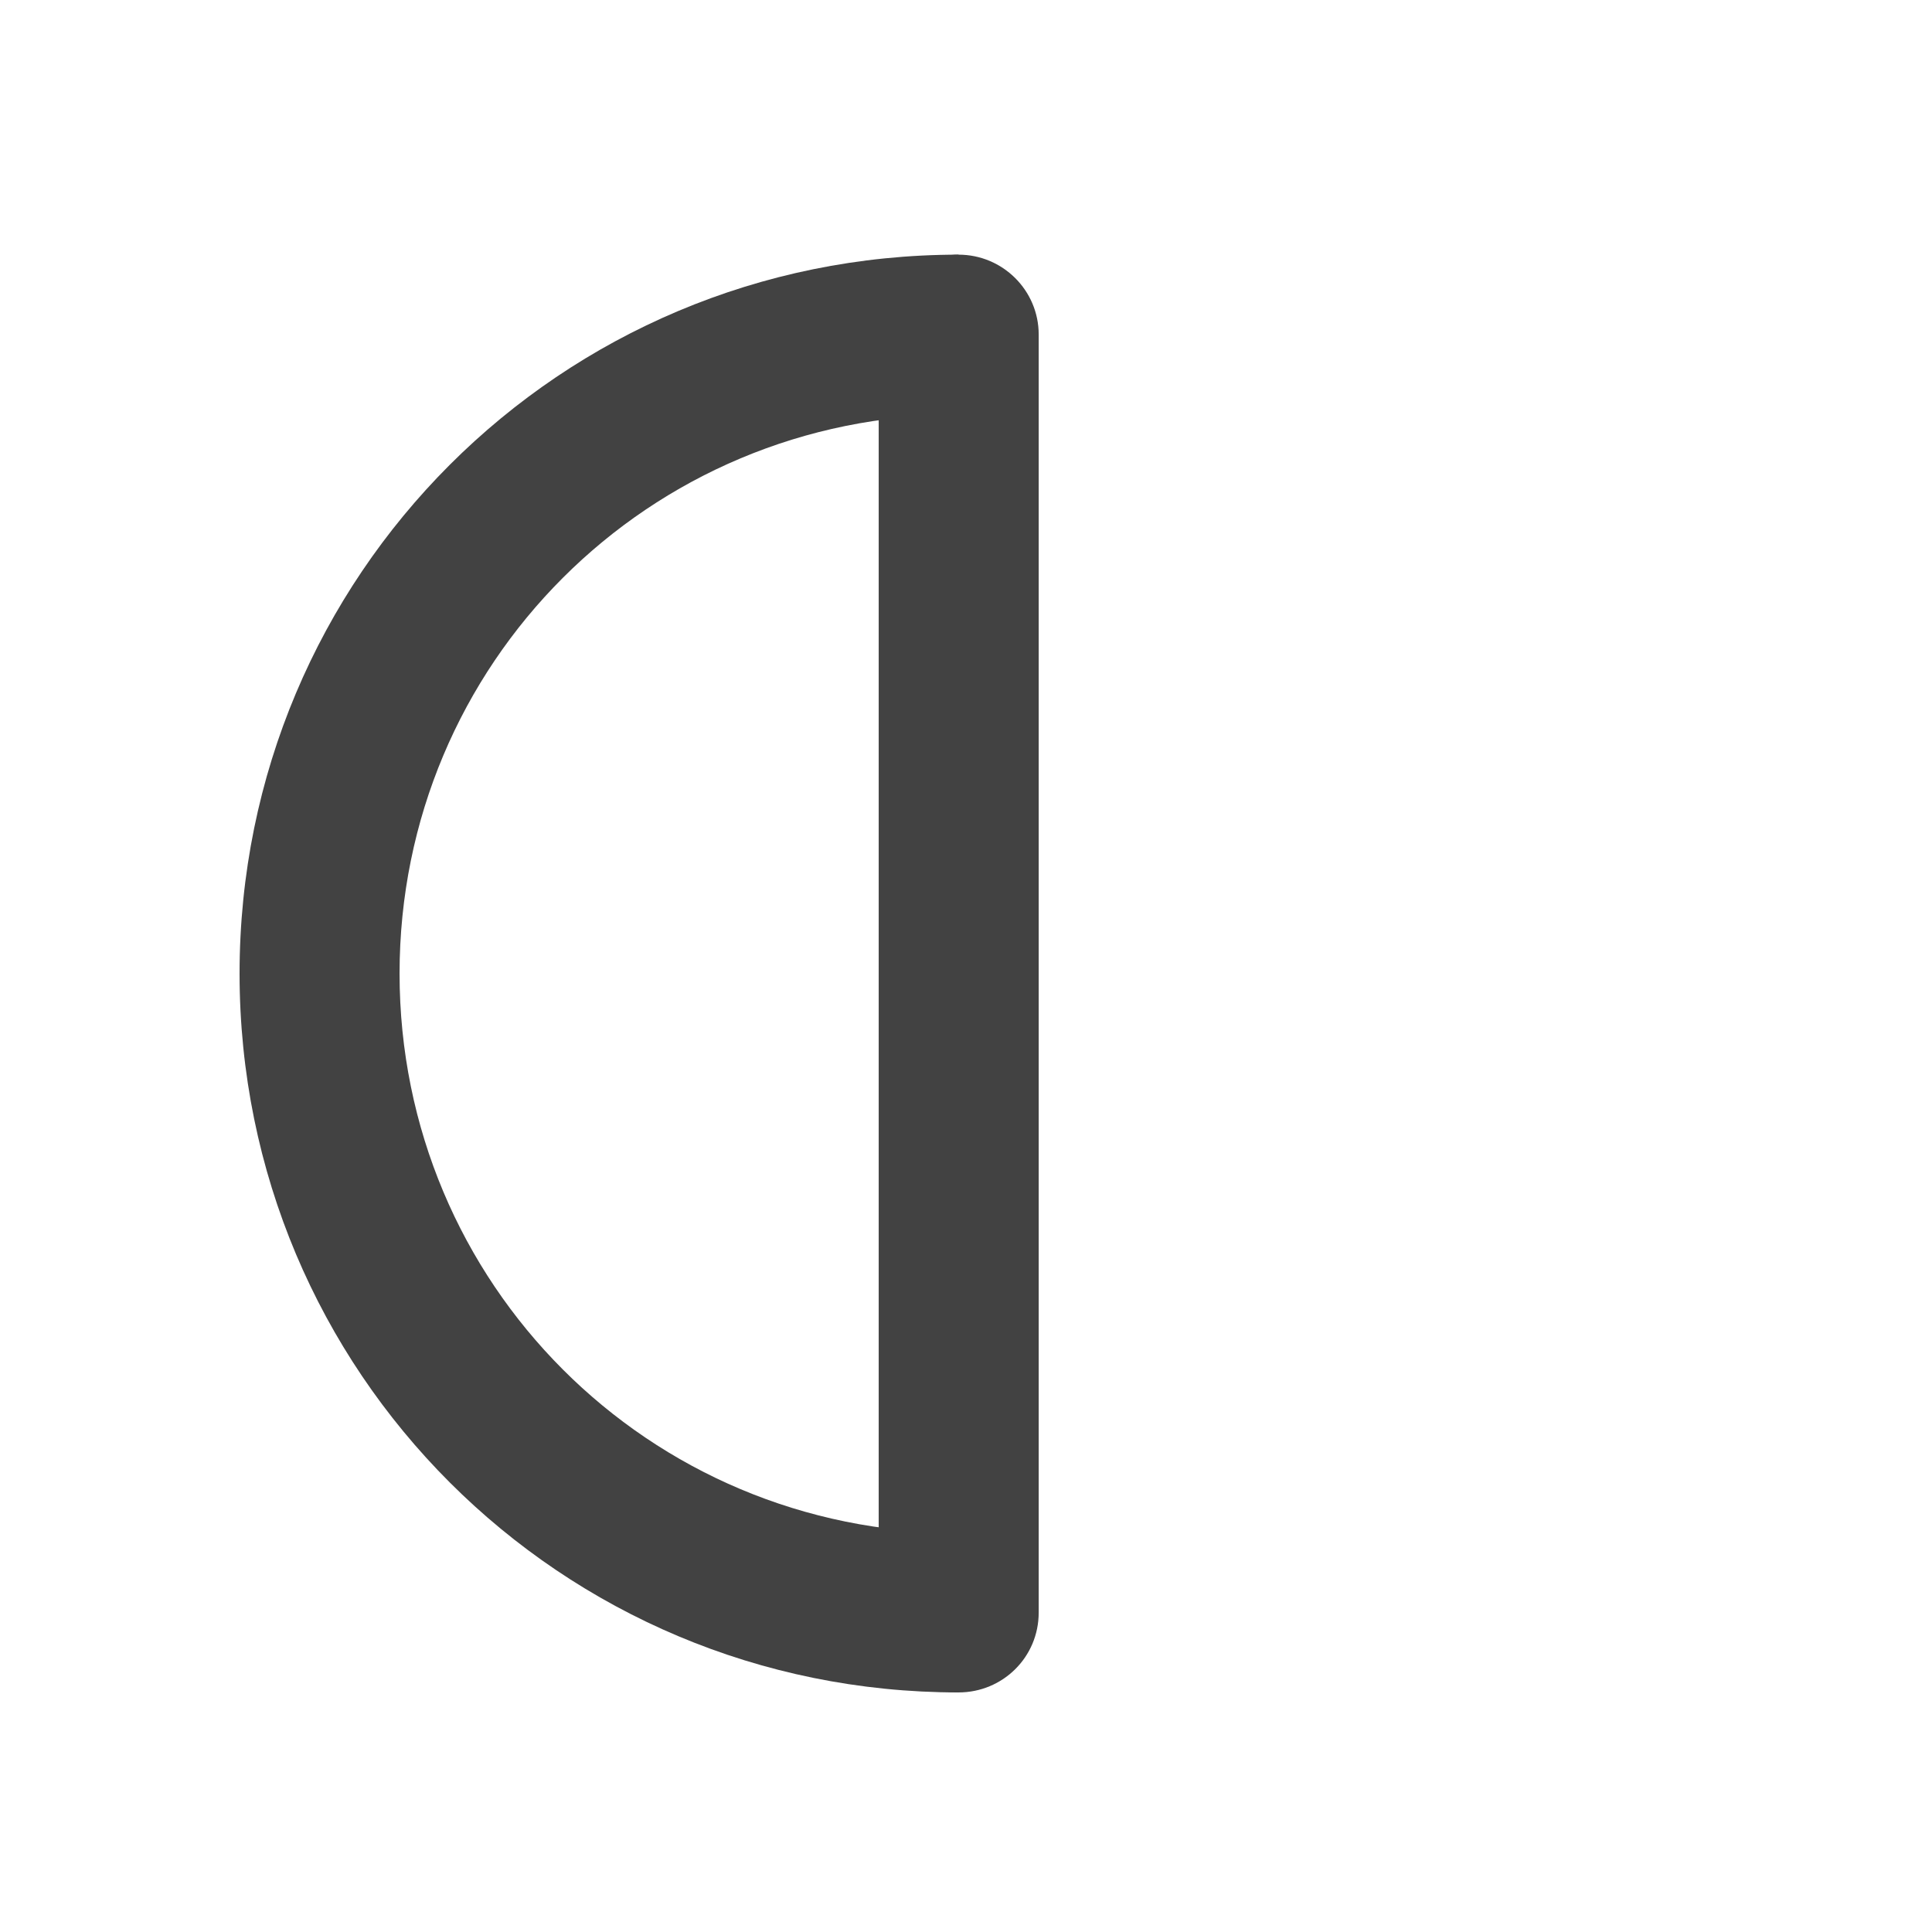 
<svg xmlns="http://www.w3.org/2000/svg" xmlns:xlink="http://www.w3.org/1999/xlink" width="16px" height="16px" viewBox="0 0 16 16" version="1.1">
<g id="surface1">
     <defs>
  <style id="current-color-scheme" type="text/css">
   .ColorScheme-Text { color:#424242; } .ColorScheme-Highlight { color:#eeeeee; }
  </style>
 </defs>
<path style="fill:currentColor" class="ColorScheme-Text" d="M 7.938 2.109 C 4.641 2.109 1.984 4.766 1.984 8.062 C 1.984 11.363 4.641 14.016 7.938 14.016 L 7.938 12.695 C 5.371 12.695 3.309 10.629 3.309 8.062 C 3.309 5.496 5.371 3.434 7.938 3.434 Z M 7.938 2.109 "/>
     <defs>
  <style id="current-color-scheme" type="text/css">
   .ColorScheme-Text { color:#424242; } .ColorScheme-Highlight { color:#eeeeee; }
  </style>
 </defs>
<path style="fill:currentColor" class="ColorScheme-Text" d="M 7.938 2.109 C 8.305 2.109 8.602 2.406 8.602 2.77 L 8.602 13.355 C 8.602 13.723 8.305 14.016 7.938 14.016 C 7.574 14.016 7.277 13.723 7.277 13.355 L 7.277 2.77 C 7.277 2.406 7.574 2.109 7.938 2.109 Z M 7.938 2.109 "/>
</g>
</svg>
